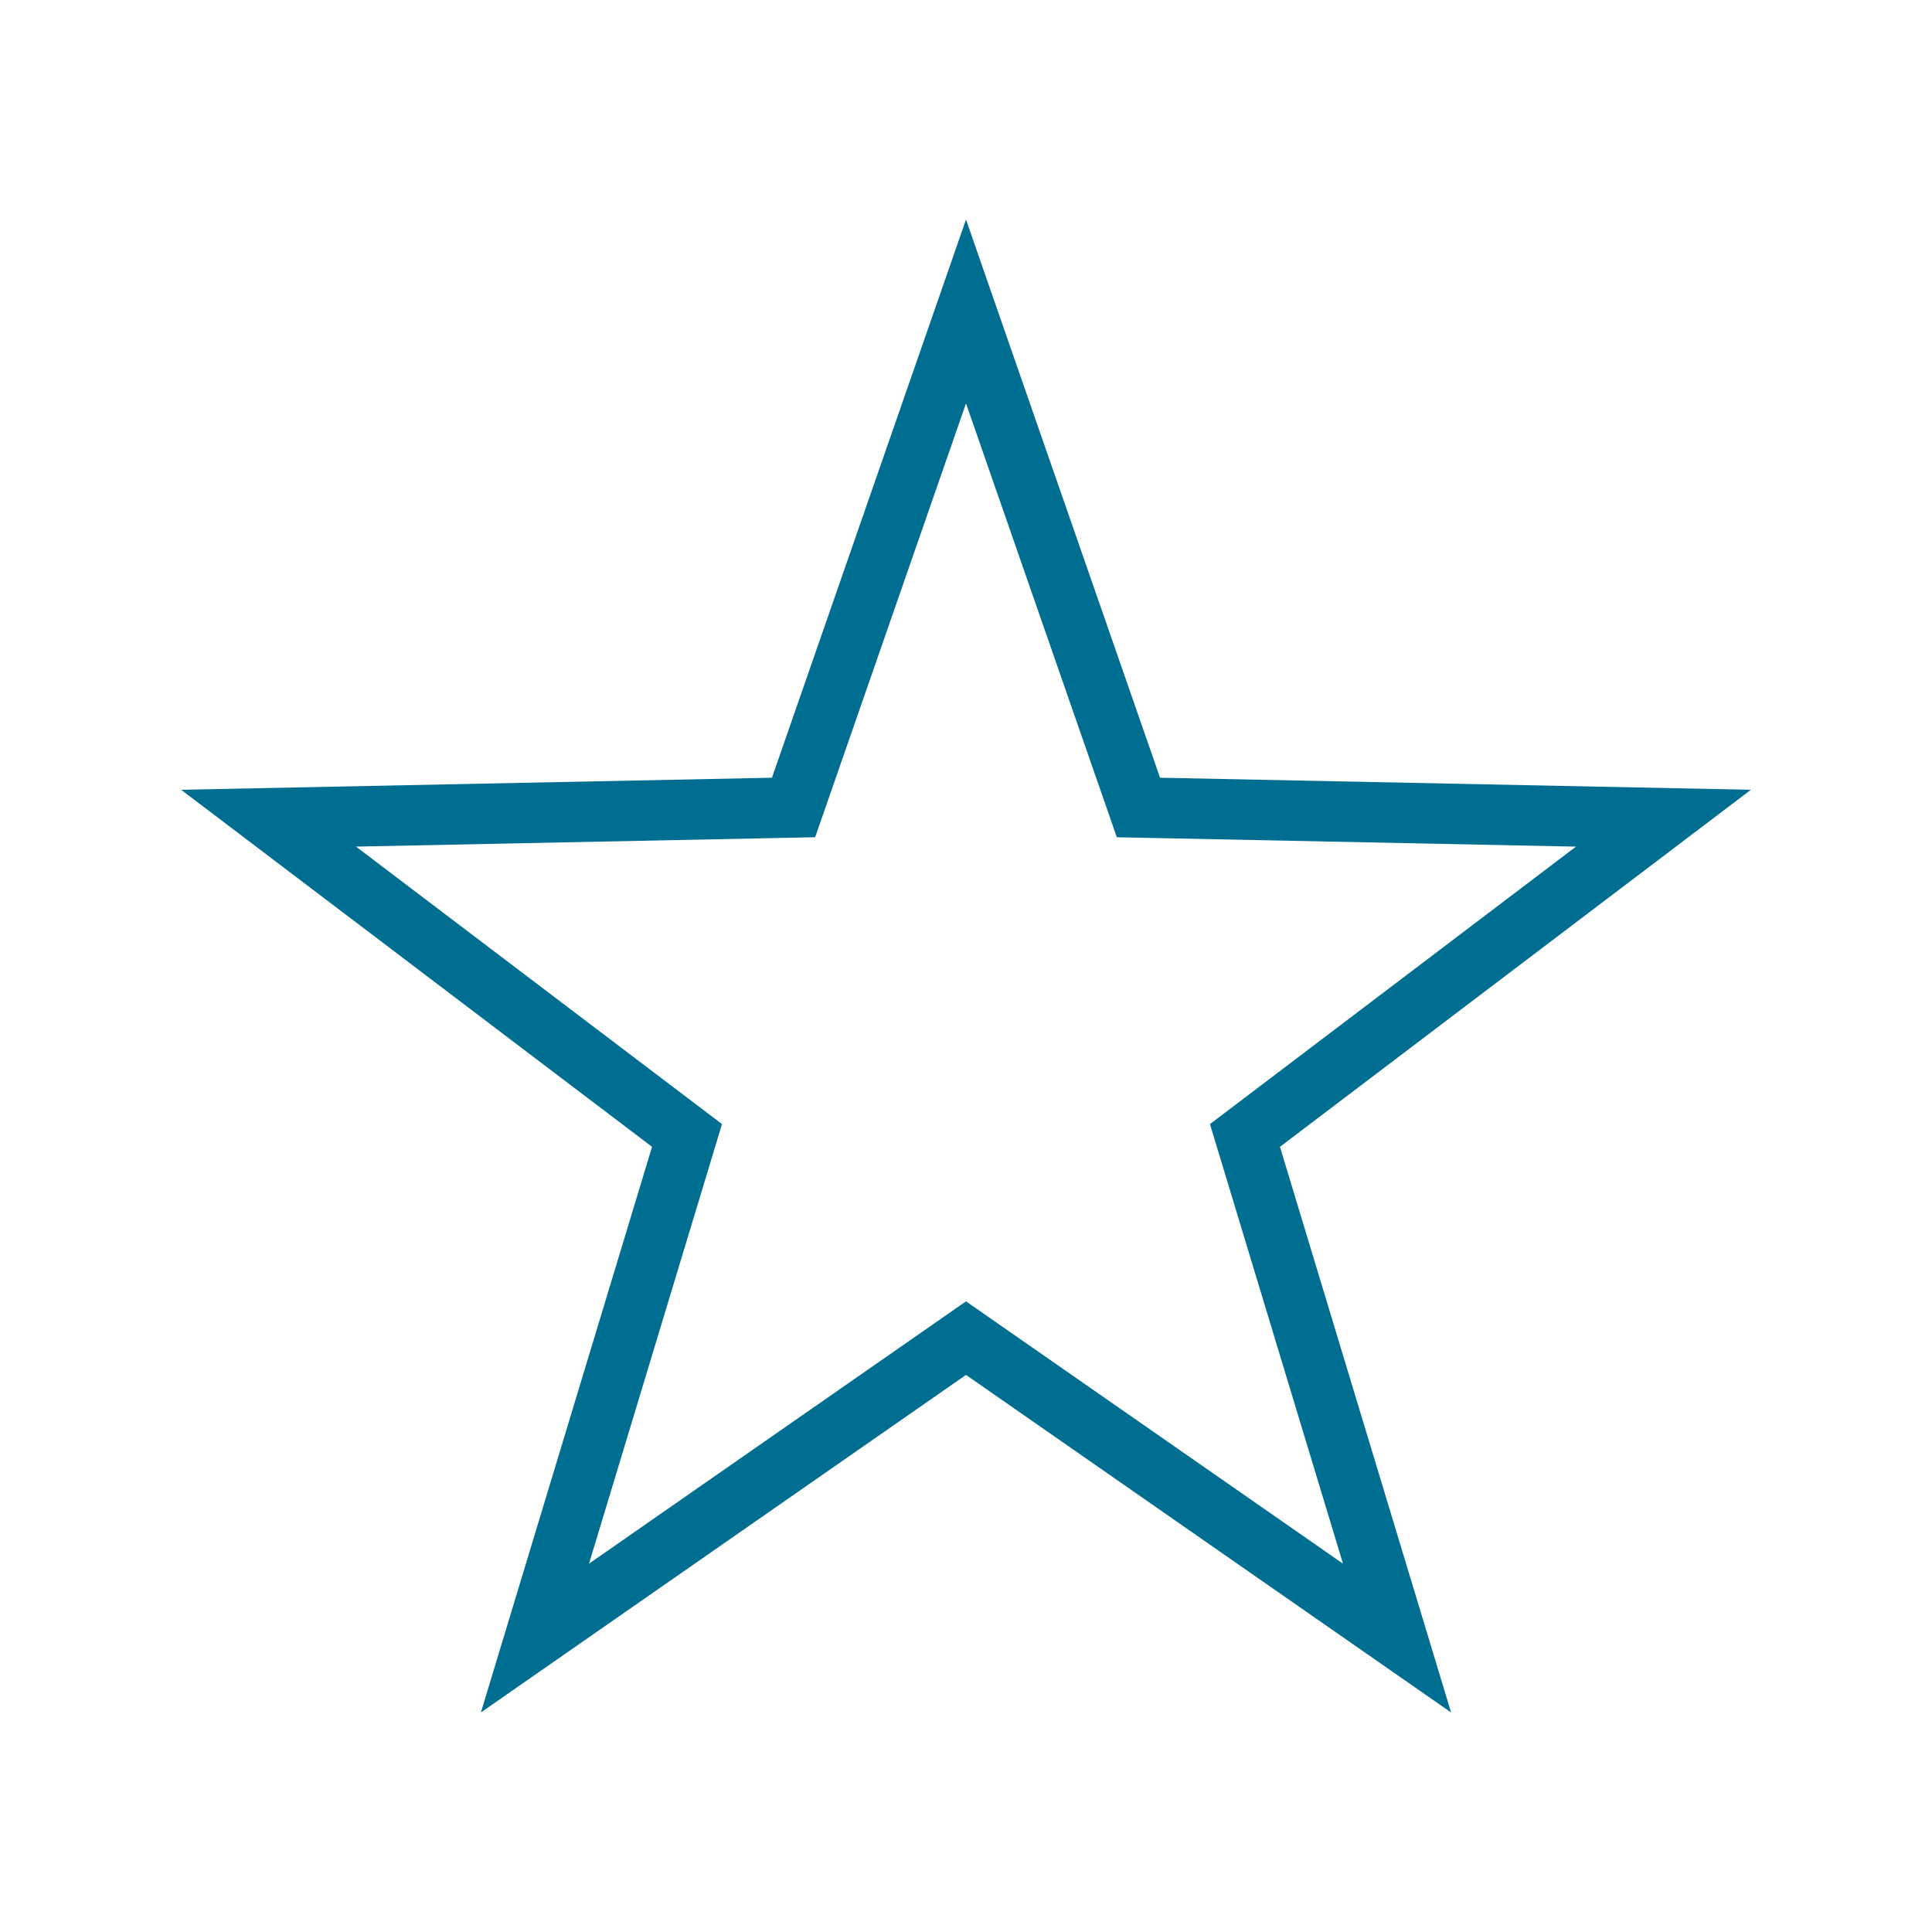 <svg fill="#006E90" xmlns="http://www.w3.org/2000/svg" xmlns:xlink="http://www.w3.org/1999/xlink" version="1.1" x="0px" y="0px" viewBox="0 0 80 80" enable-background="new 0 0 80 80" xml:space="preserve"><path fill="#006E90" d="M72.5,32.703l-24.465-0.499L40,9.091l-8.035,23.113L7.5,32.703L27,47.487l-7.087,23.422L40,56.932  l20.087,13.978L53,47.487L72.5,32.703z M55.611,64.749L41.428,54.88L40,53.886l-1.428,0.994l-14.183,9.869l5.004-16.538l0.503-1.665  l-1.386-1.051L14.741,35.056l17.274-0.353l1.739-0.036l0.571-1.643L40,16.704l5.674,16.321l0.571,1.643l1.739,0.036l17.274,0.353  l-13.77,10.439l-1.386,1.051l0.504,1.665L55.611,64.749z"></path></svg>
